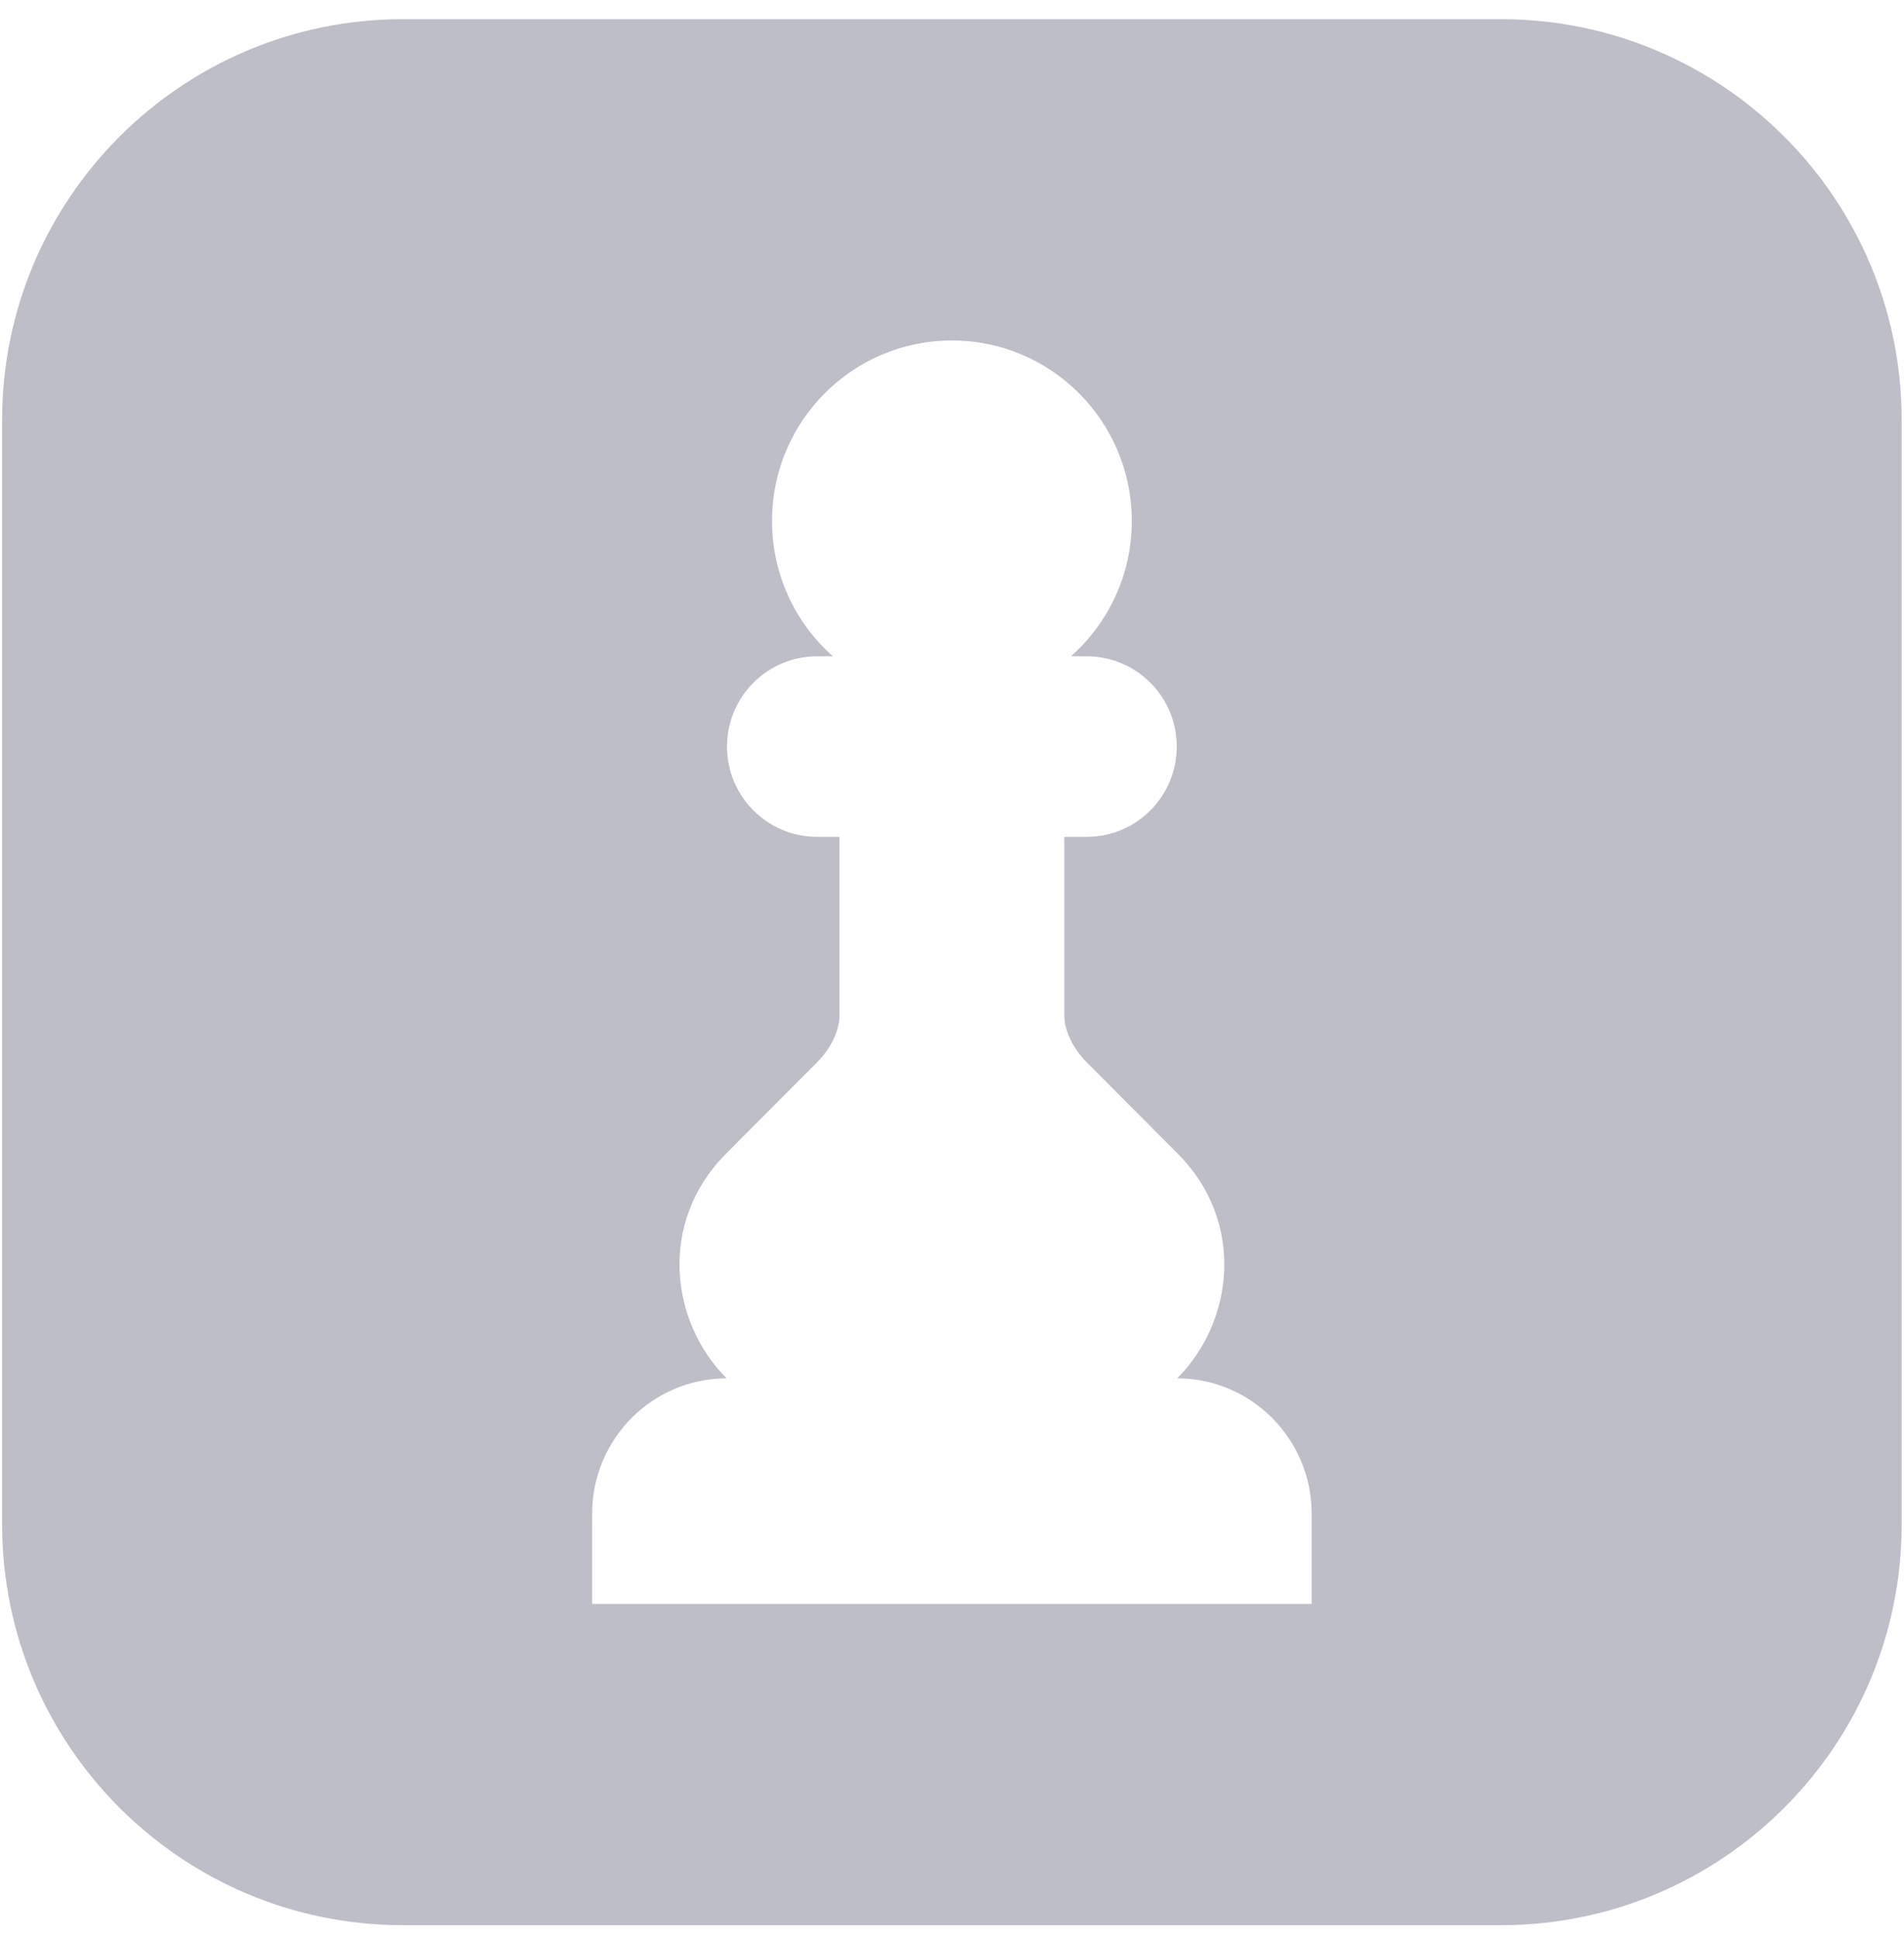 <svg width="57" height="58" viewBox="0 0 57 58" fill="none" xmlns="http://www.w3.org/2000/svg">
<path fill-rule="evenodd" clip-rule="evenodd" d="M12.063 0.574C5.436 0.574 0.063 5.947 0.063 12.574V45.62C0.063 52.248 5.436 57.62 12.063 57.62H44.93C51.558 57.62 56.93 52.248 56.93 45.62V12.574C56.93 5.947 51.558 0.574 44.93 0.574H12.063ZM33.882 15.592C33.882 17.205 33.177 18.654 32.059 19.643H32.536C34.023 19.643 35.228 20.853 35.228 22.345C35.228 23.836 34.023 25.046 32.536 25.046H31.863V30.448C31.863 30.448 31.863 31.123 32.536 31.798L35.262 34.533C37.272 36.549 36.957 39.534 35.242 41.252C37.466 41.259 39.267 43.07 39.267 45.303V48.005H17.727V45.303C17.727 43.07 19.527 41.259 21.752 41.252C20.036 39.534 19.722 36.549 21.732 34.533L24.458 31.798C25.131 31.123 25.131 30.448 25.131 30.448V25.046H24.458C22.971 25.046 21.765 23.836 21.765 22.345C21.765 20.853 22.971 19.643 24.458 19.643H24.935C23.817 18.654 23.112 17.205 23.112 15.592C23.112 12.608 25.523 10.19 28.497 10.19C31.471 10.19 33.882 12.608 33.882 15.592Z" fill="#BEBEC9"/>
</svg>
